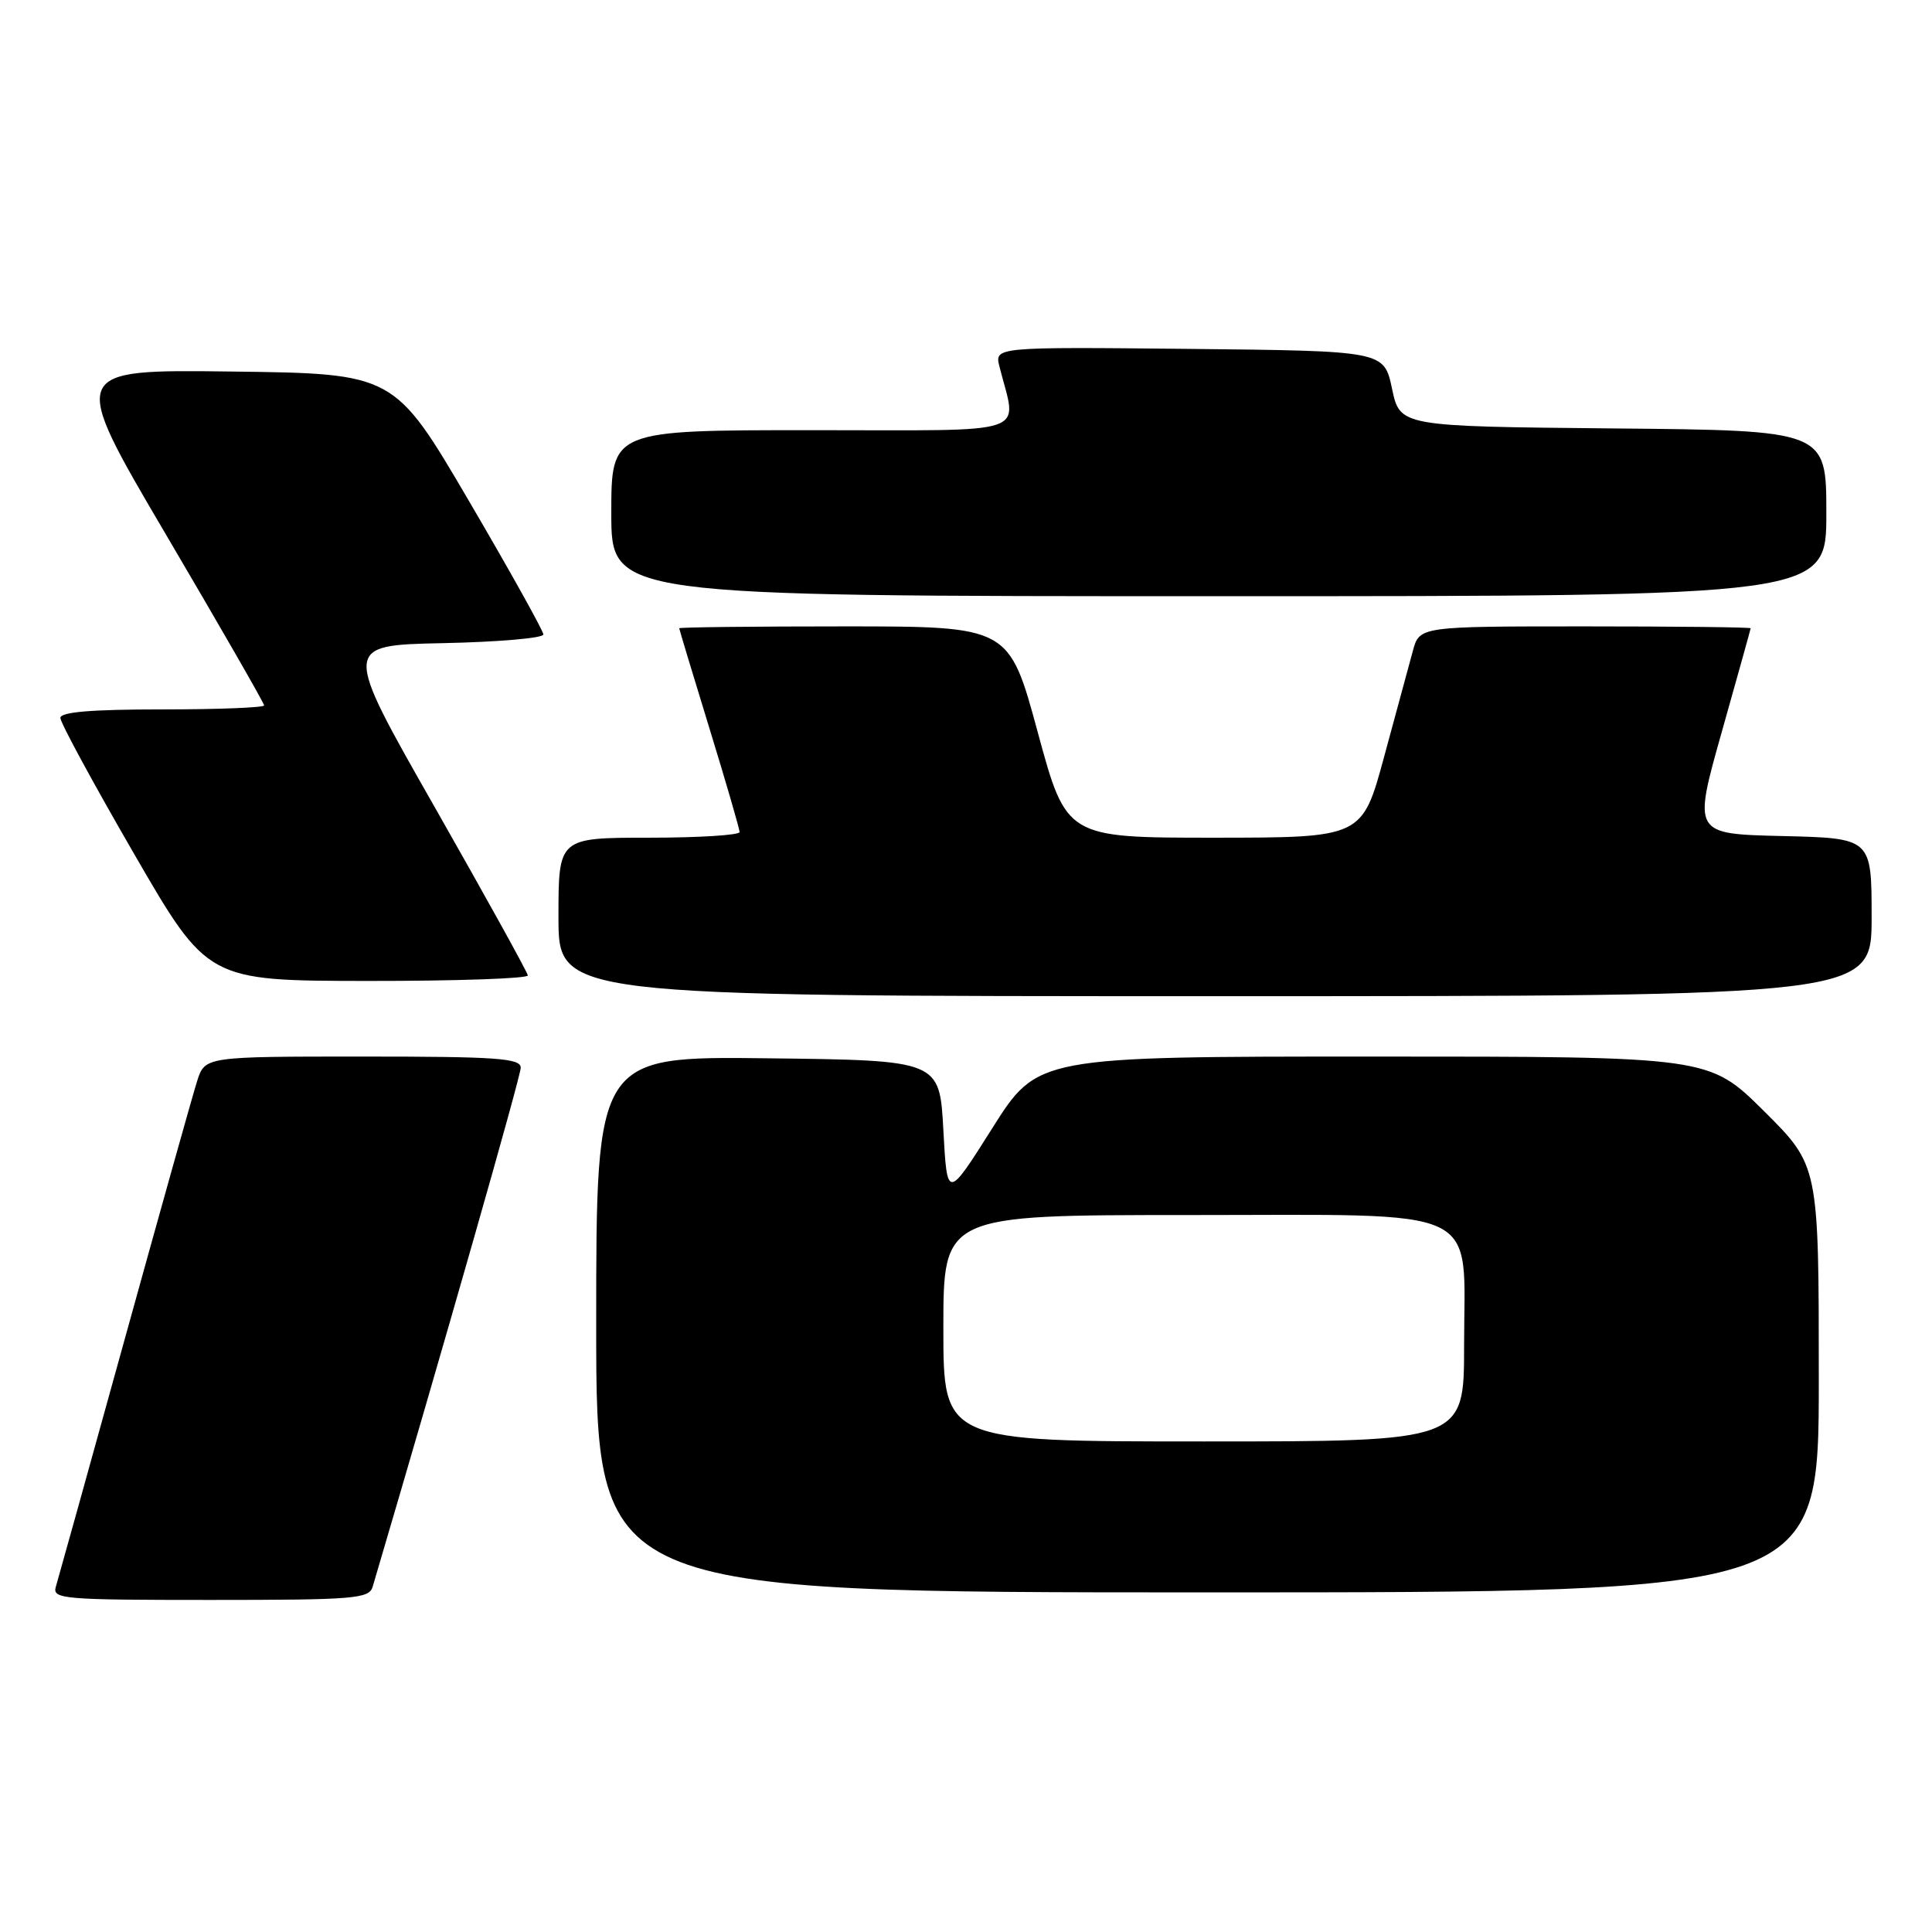 <?xml version="1.0" encoding="UTF-8" standalone="no"?>
<!DOCTYPE svg PUBLIC "-//W3C//DTD SVG 1.1//EN" "http://www.w3.org/Graphics/SVG/1.1/DTD/svg11.dtd" >
<svg xmlns="http://www.w3.org/2000/svg" xmlns:xlink="http://www.w3.org/1999/xlink" version="1.1" viewBox="0 0 256 256">
 <g >
 <path fill="currentColor"
d=" M 49.38 210.25 C 58.78 178.41 69.00 142.60 69.00 141.48 C 69.00 140.22 65.85 140.00 48.08 140.00 C 27.16 140.00 27.16 140.00 26.12 143.25 C 25.55 145.04 21.23 160.45 16.51 177.50 C 11.79 194.55 7.69 209.29 7.40 210.25 C 6.90 211.88 8.33 212.00 27.87 212.00 C 47.00 212.00 48.91 211.84 49.38 210.25 Z  M 241.00 182.72 C 241.00 154.45 241.00 154.45 233.73 147.22 C 226.45 140.00 226.45 140.00 181.97 140.00 C 137.48 140.00 137.48 140.00 131.49 149.48 C 125.50 158.97 125.50 158.97 125.00 149.73 C 124.50 140.50 124.50 140.50 101.75 140.23 C 79.00 139.96 79.00 139.96 79.00 175.48 C 79.00 211.00 79.00 211.00 160.00 211.00 C 241.00 211.00 241.00 211.00 241.00 182.72 Z  M 248.00 121.53 C 248.00 111.06 248.00 111.06 236.16 110.78 C 224.33 110.50 224.33 110.50 228.14 97.00 C 230.23 89.58 231.96 83.39 231.97 83.25 C 231.99 83.11 222.12 83.00 210.05 83.00 C 188.09 83.00 188.09 83.00 187.21 86.25 C 186.72 88.04 185.01 94.34 183.41 100.25 C 180.50 110.99 180.50 110.99 160.90 111.00 C 141.30 111.00 141.30 111.00 137.50 97.00 C 133.70 83.00 133.70 83.00 111.85 83.00 C 99.83 83.00 90.00 83.11 90.00 83.25 C 90.01 83.39 91.80 89.35 94.00 96.50 C 96.20 103.65 97.99 109.84 98.00 110.25 C 98.00 110.66 92.60 111.00 86.00 111.00 C 74.00 111.00 74.00 111.00 74.00 121.50 C 74.00 132.00 74.00 132.00 161.00 132.00 C 248.00 132.00 248.00 132.00 248.00 121.53 Z  M 69.94 129.25 C 69.90 128.84 64.36 118.83 57.63 107.00 C 45.38 85.50 45.38 85.50 58.69 85.22 C 66.01 85.07 72.00 84.55 72.00 84.07 C 72.00 83.60 67.55 75.62 62.12 66.35 C 52.24 49.50 52.24 49.50 30.68 49.23 C 9.12 48.96 9.12 48.96 22.06 70.95 C 29.18 83.05 35.00 93.18 35.00 93.47 C 35.00 93.76 28.93 94.00 21.50 94.00 C 12.11 94.00 8.00 94.34 8.00 95.13 C 8.00 95.76 12.39 103.85 17.75 113.11 C 27.50 129.96 27.50 129.96 48.75 129.98 C 60.44 129.99 69.97 129.66 69.94 129.25 Z  M 242.00 68.02 C 242.00 57.03 242.00 57.03 213.76 56.77 C 185.51 56.50 185.51 56.50 184.45 51.50 C 183.39 46.50 183.39 46.50 157.58 46.23 C 131.77 45.97 131.77 45.97 132.44 48.60 C 134.76 57.85 137.28 57.00 107.62 57.00 C 81.00 57.00 81.00 57.00 81.00 68.00 C 81.00 79.00 81.00 79.00 161.50 79.00 C 242.00 79.00 242.00 79.00 242.00 68.02 Z  M 125.00 176.00 C 125.00 161.00 125.00 161.00 157.33 161.00 C 197.19 161.00 194.00 159.49 194.00 178.31 C 194.00 191.00 194.00 191.00 159.50 191.00 C 125.00 191.00 125.00 191.00 125.00 176.00 Z "/>
</g>
</svg>